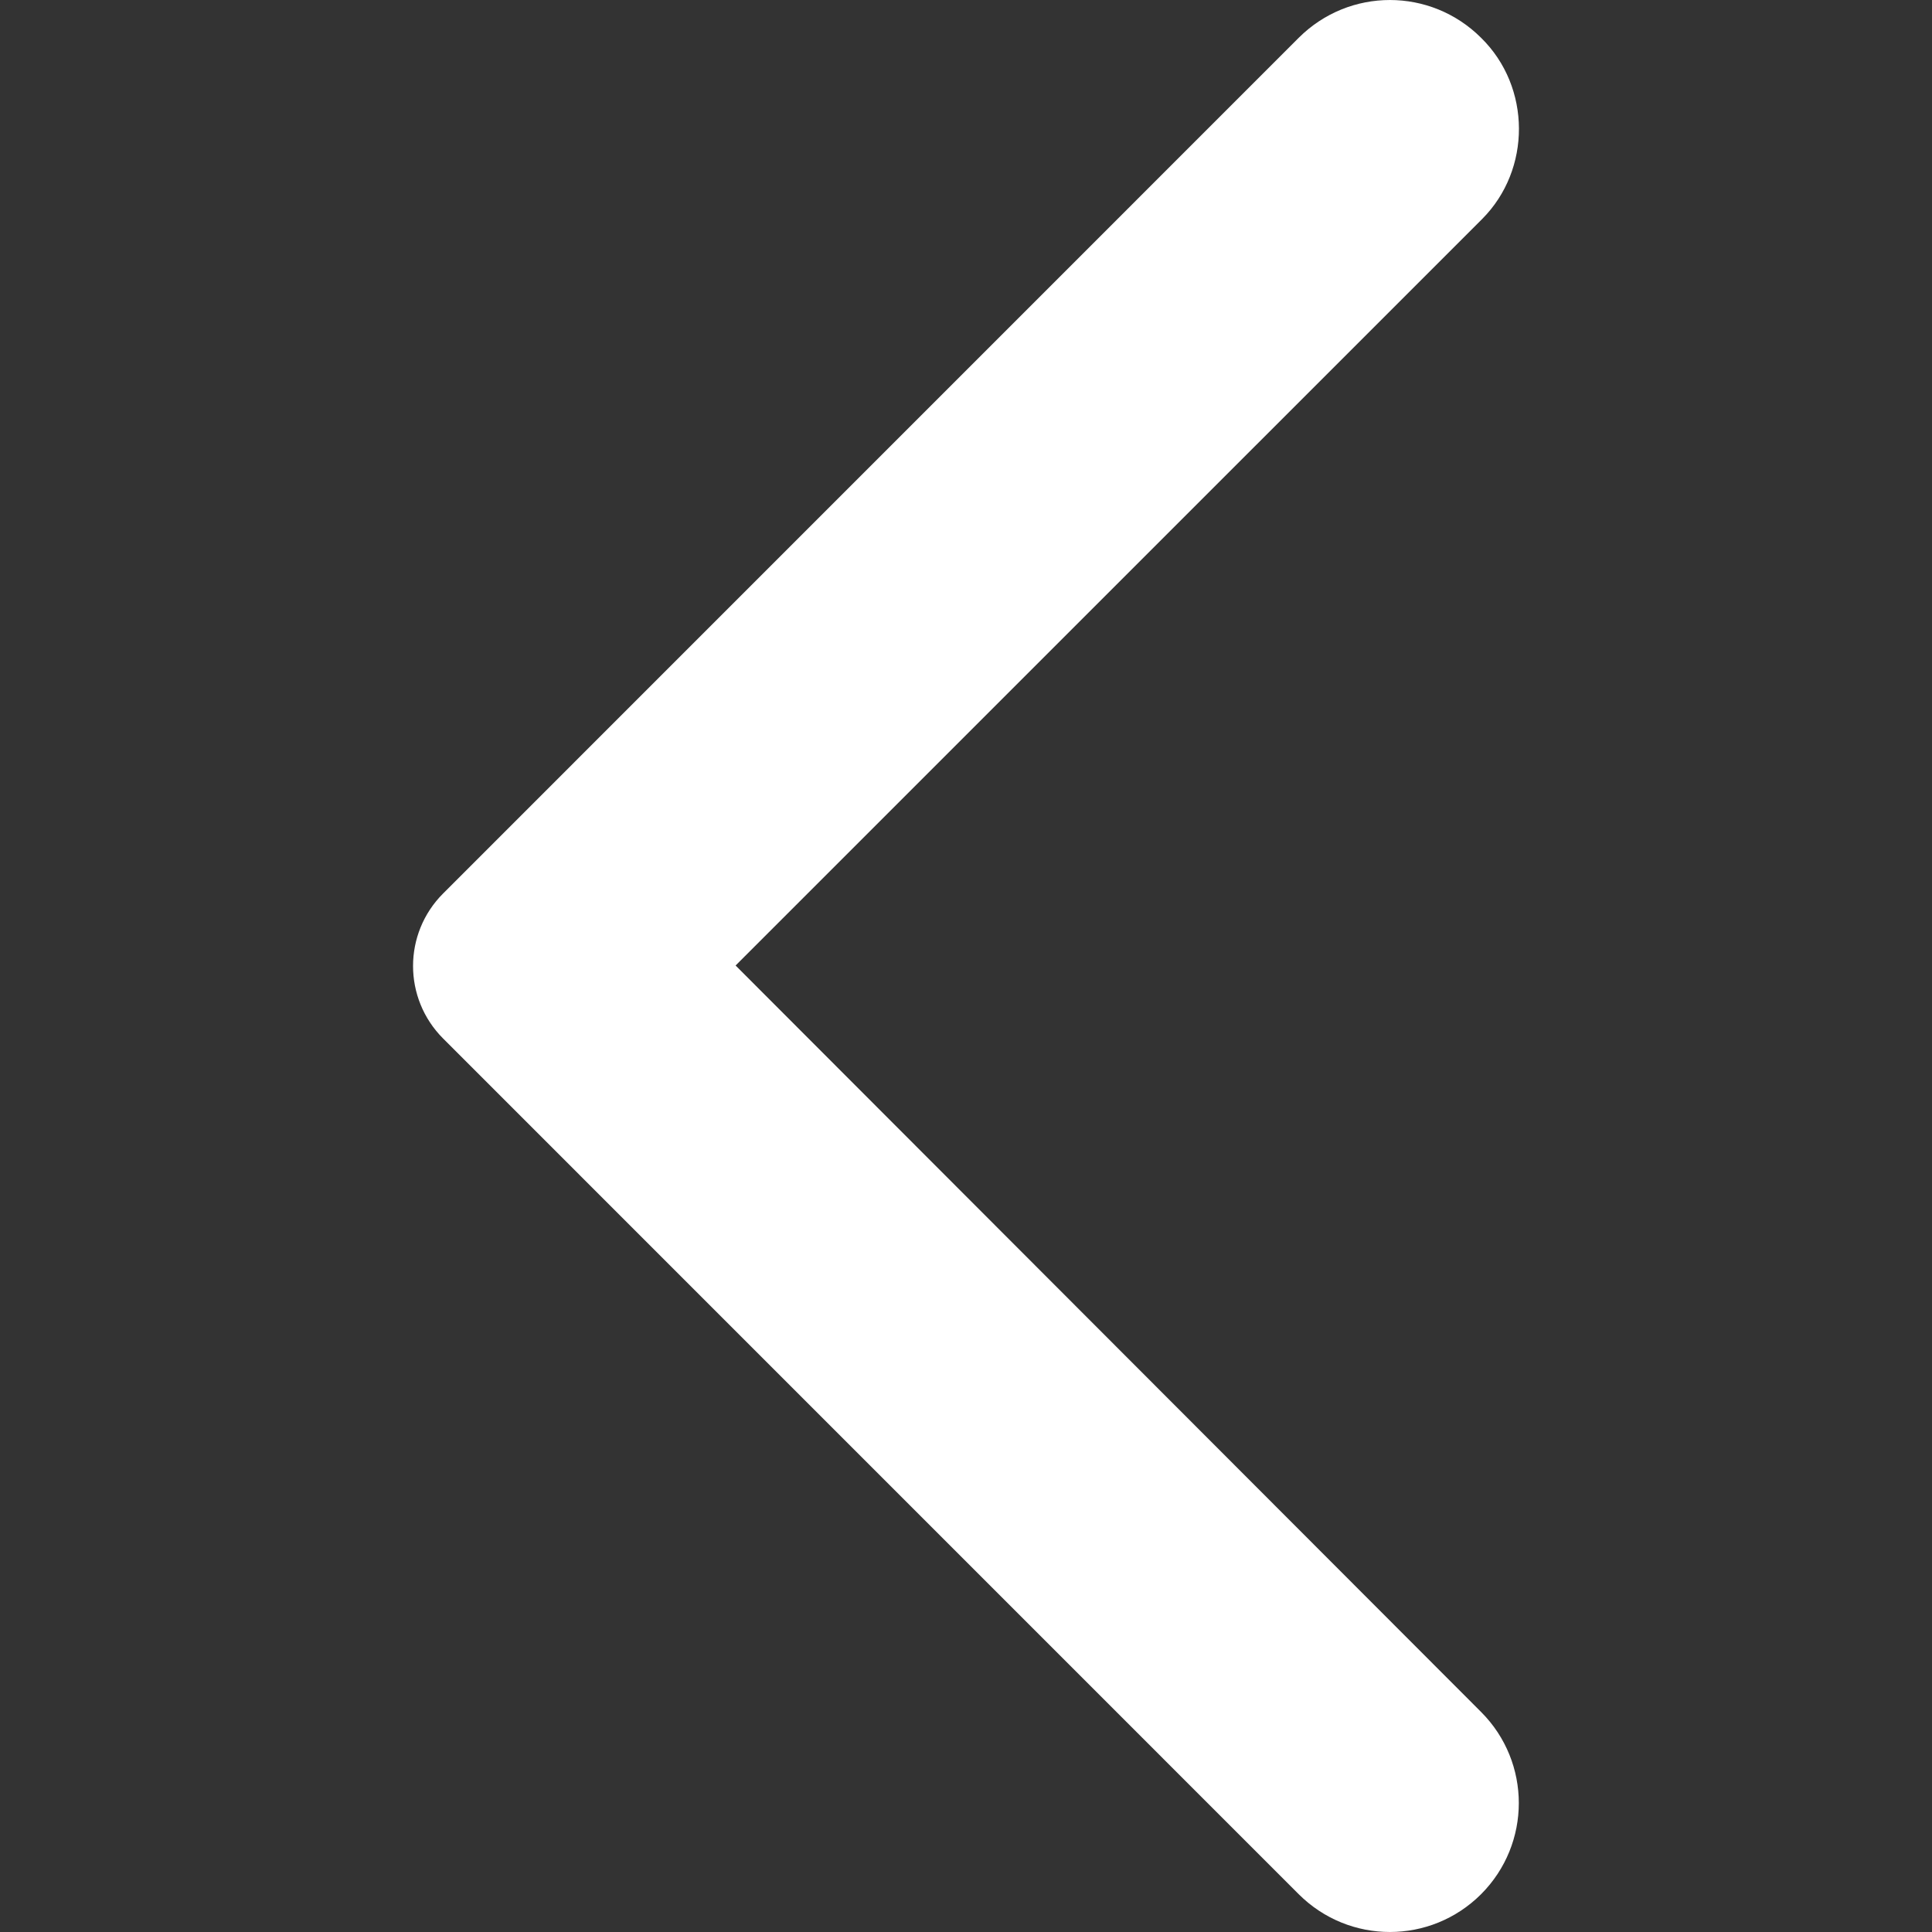 <?xml version="1.0" encoding="utf-8"?>
<!-- Generator: Adobe Illustrator 16.0.0, SVG Export Plug-In . SVG Version: 6.00 Build 0)  -->
<!DOCTYPE svg PUBLIC "-//W3C//DTD SVG 1.1//EN" "http://www.w3.org/Graphics/SVG/1.1/DTD/svg11.dtd">
<svg version="1.1" id="Warstwa_1" xmlns="http://www.w3.org/2000/svg" xmlns:xlink="http://www.w3.org/1999/xlink" x="0px" y="0px"
	 width="50px" height="50px" viewBox="0 0 50 50" enable-background="new 0 0 50 50" xml:space="preserve">
<rect x="0" y="0" width="50" height="50" fill="#333333" stroke="none"/>
<path fill="none" d="M-10.999-11h71.998v72h-71.998V-11z"/>
<path fill="#FFFFFF" d="M38.331,0.979c-1.307-1.305-3.414-1.305-4.721,0L11.469,23.122c-1.039,1.039-1.039,2.716,0,3.756
	L33.61,49.021c1.307,1.305,3.414,1.305,4.721,0c1.301-1.305,1.301-3.412,0-4.715L19.037,24.987L38.358,5.668
	C39.632,4.39,39.632,2.256,38.331,0.979z"/>
</svg>
